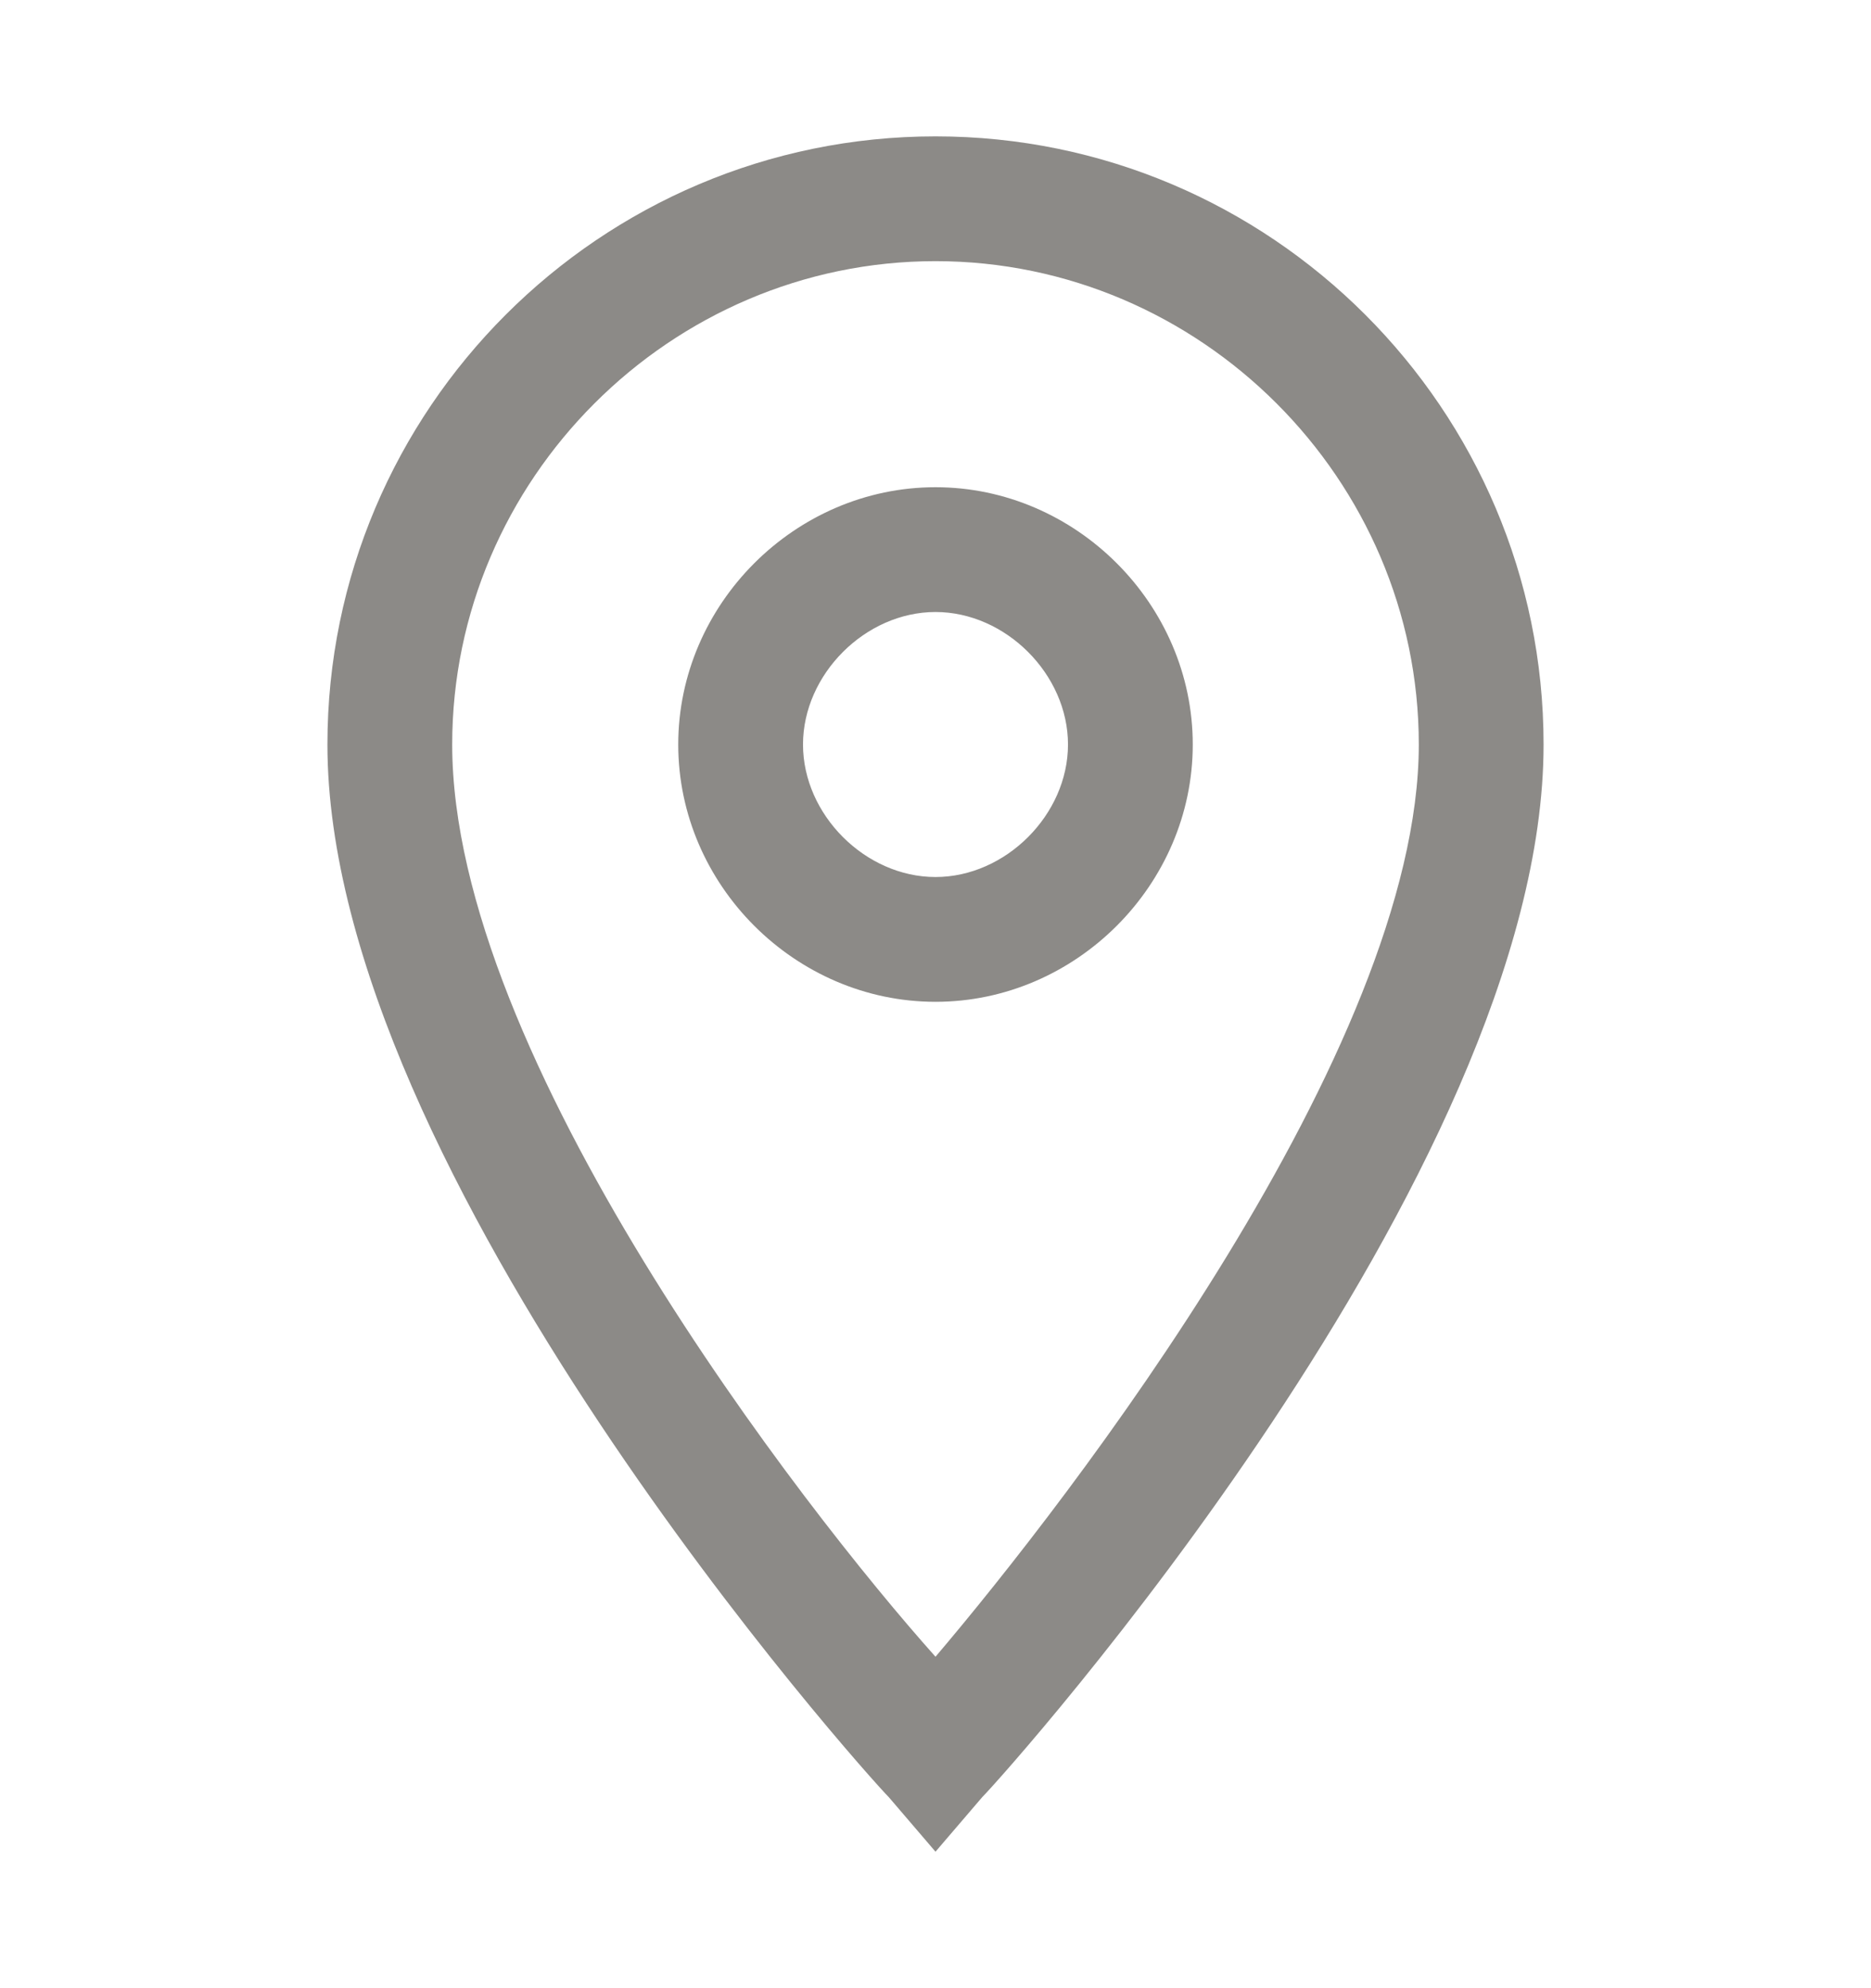 <svg width="16" height="17" viewBox="0 0 16 17" fill="none" xmlns="http://www.w3.org/2000/svg">
<path d="M8 15.833L7.6 15.366C7.4 15.166 2.8 10.033 2.8 6.366C2.8 3.499 5.133 1.166 8 1.166C10.867 1.166 13.2 3.499 13.2 6.366C13.2 10.033 8.6 15.166 8.4 15.366L8 15.833ZM8 2.233C5.733 2.233 3.867 4.099 3.867 6.366C3.867 9.033 6.867 12.899 8 14.166C9.133 12.833 12.133 8.966 12.133 6.366C12.133 4.099 10.267 2.233 8 2.233ZM8 8.566C6.8 8.566 5.8 7.566 5.8 6.366C5.8 5.166 6.8 4.166 8 4.166C9.2 4.166 10.2 5.166 10.2 6.366C10.2 7.566 9.2 8.566 8 8.566ZM8 5.233C7.4 5.233 6.867 5.766 6.867 6.366C6.867 6.966 7.4 7.499 8 7.499C8.6 7.499 9.133 6.966 9.133 6.366C9.133 5.766 8.6 5.233 8 5.233Z" fill="#8C8A87"/>
</svg>
